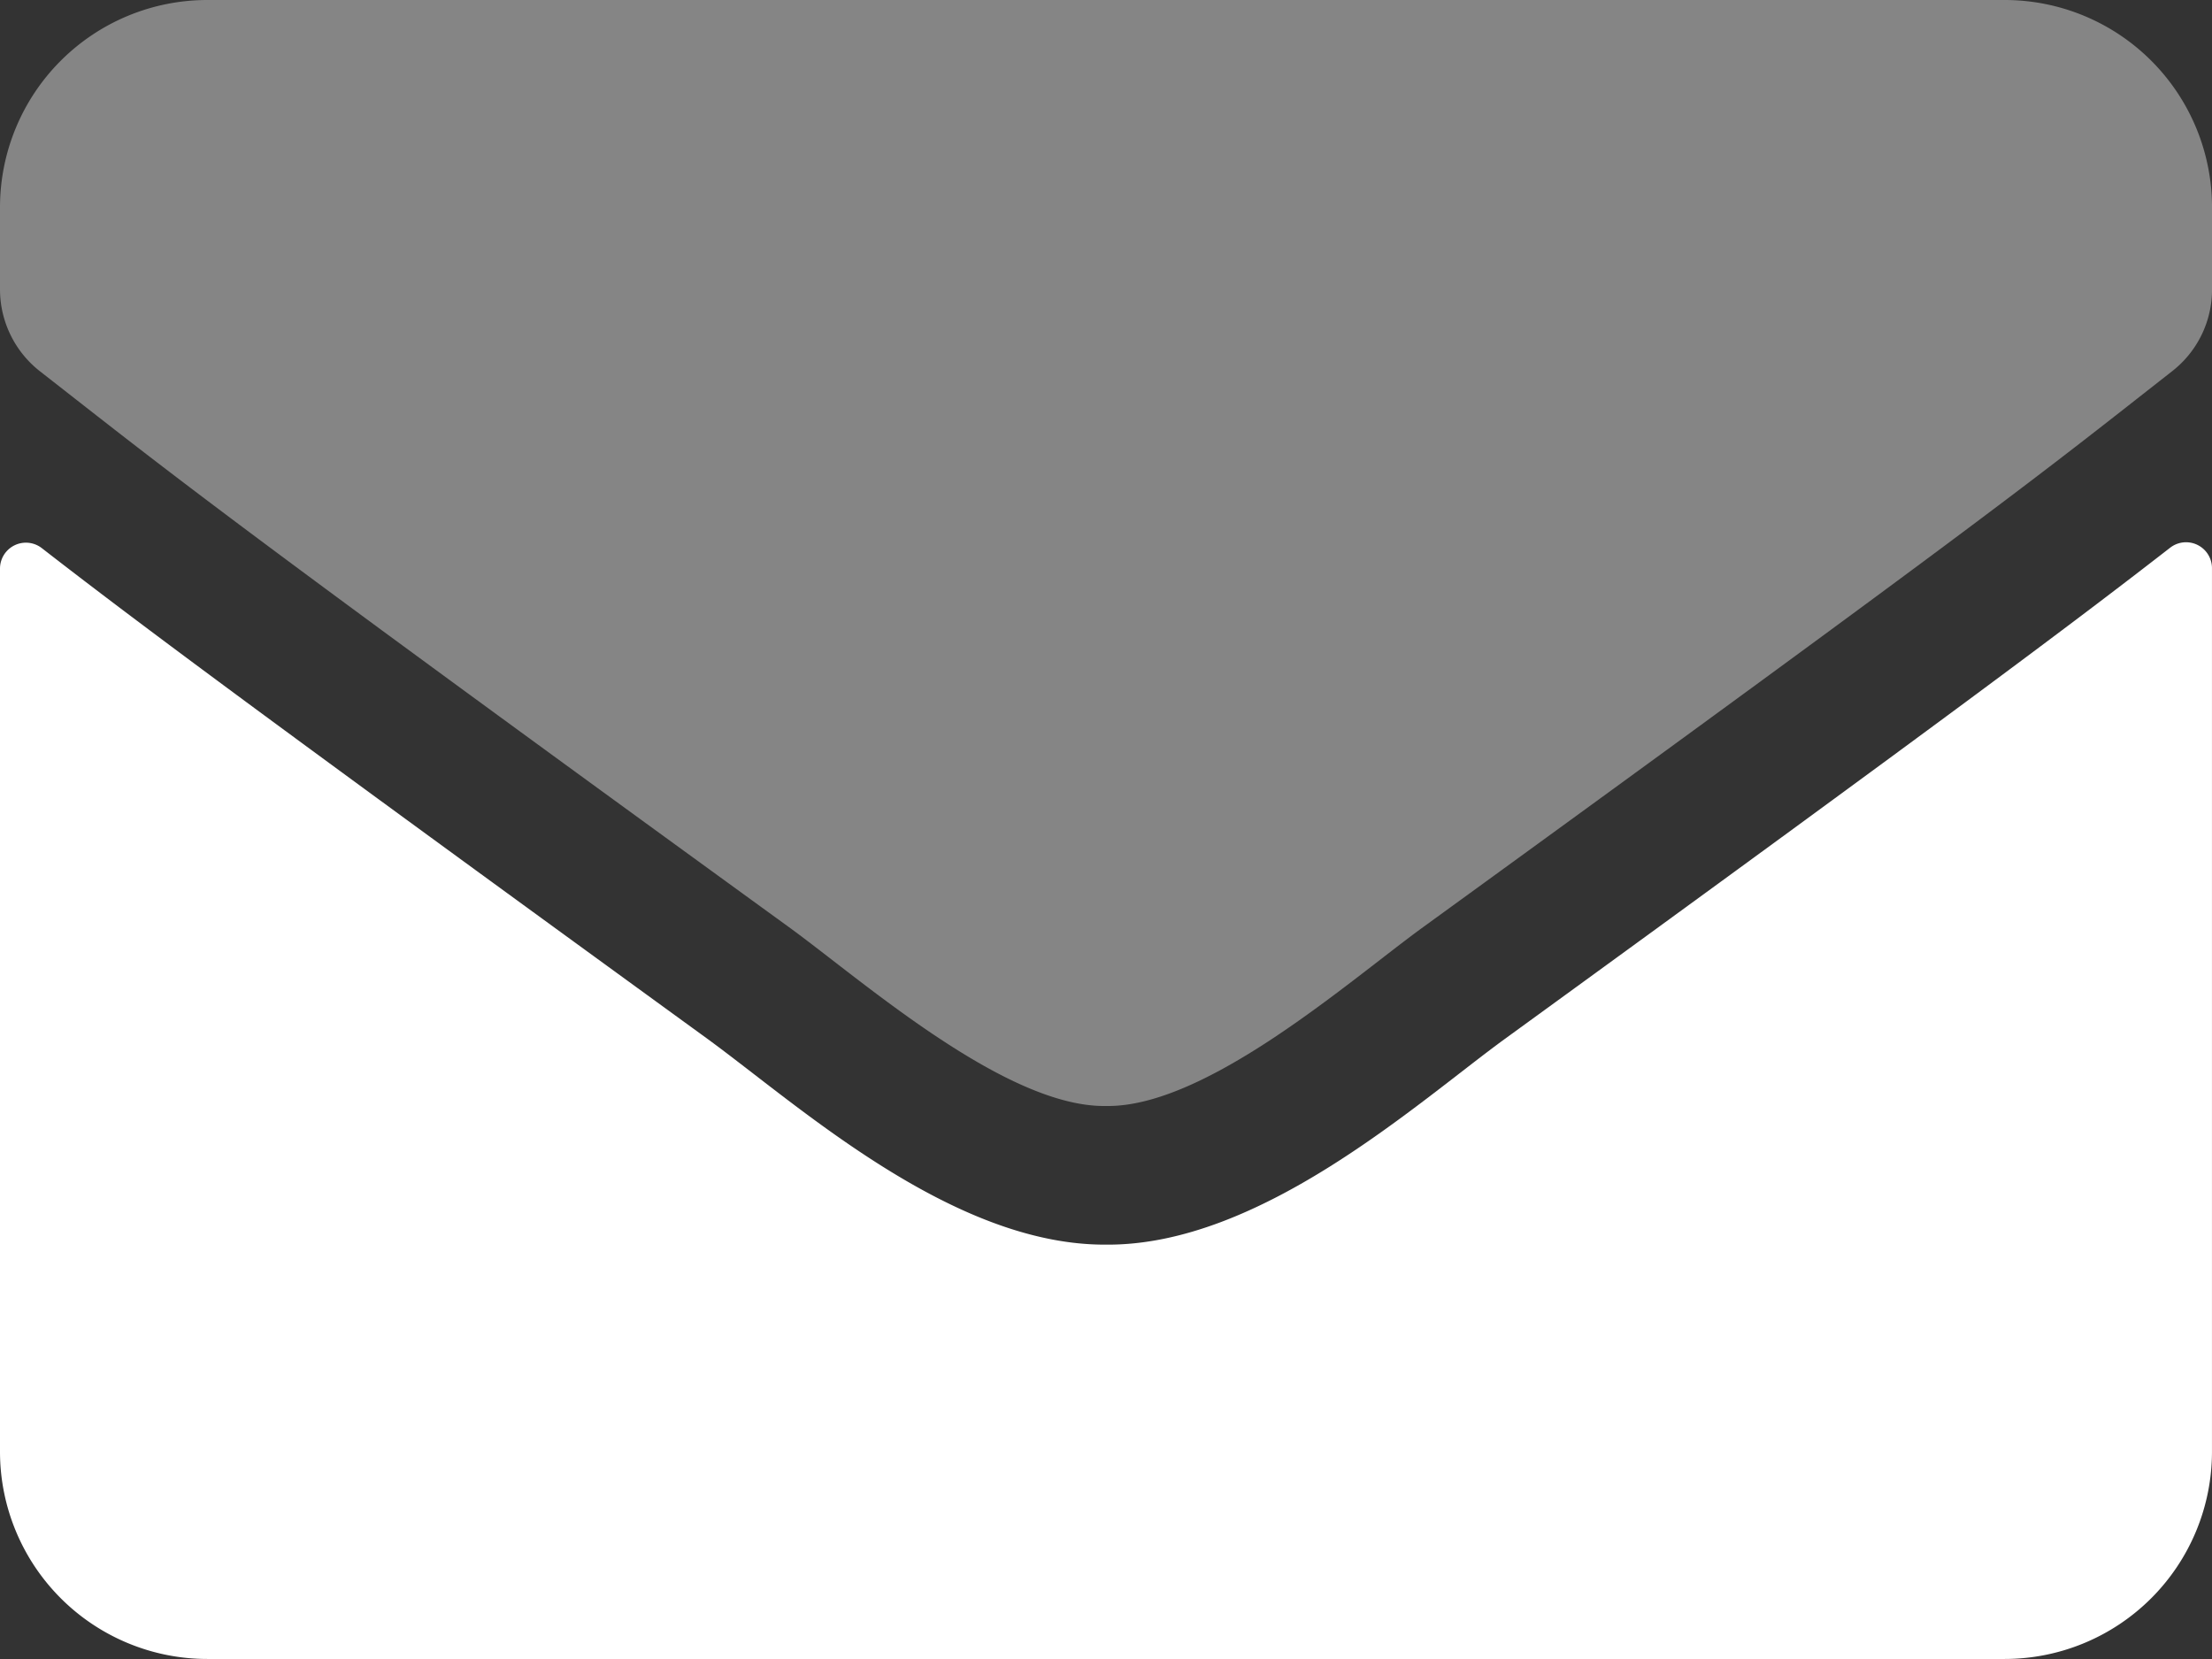 <svg xmlns="http://www.w3.org/2000/svg" width="99.347" height="74.51" viewBox="0 0 99.347 74.51"><rect x="0" y="0" width="99.347" height="74.51" fill="#333333" stroke="none"/><g transform="translate(0 -64)"><path d="M0,77V73.314A9.314,9.314,0,0,1,9.314,64h80.72a9.314,9.314,0,0,1,9.314,9.314V77a4.643,4.643,0,0,1-1.785,3.667c-5.938,4.657-7.9,6.287-33.646,24.973-3.26,2.367-9.741,8.111-14.242,8.033-4.5.078-10.983-5.666-14.242-8.033C9.682,86.955,7.723,85.305,1.785,80.668A4.672,4.672,0,0,1,0,77Z" fill="#fff" opacity="0.4"/><path d="M0,230.364V190.7a1.164,1.164,0,0,1,1.882-.912c4.346,3.376,10.109,7.664,29.9,22.043,4.094,2.988,11,9.275,17.89,9.236,6.927.058,13.971-6.364,17.91-9.236,19.792-14.378,25.535-18.686,29.882-22.062a1.164,1.164,0,0,1,1.882.912v39.681a9.314,9.314,0,0,1-9.314,9.314H9.314A9.314,9.314,0,0,1,0,230.364Z" transform="translate(0 -101.167)" fill="#fff"/></g></svg>